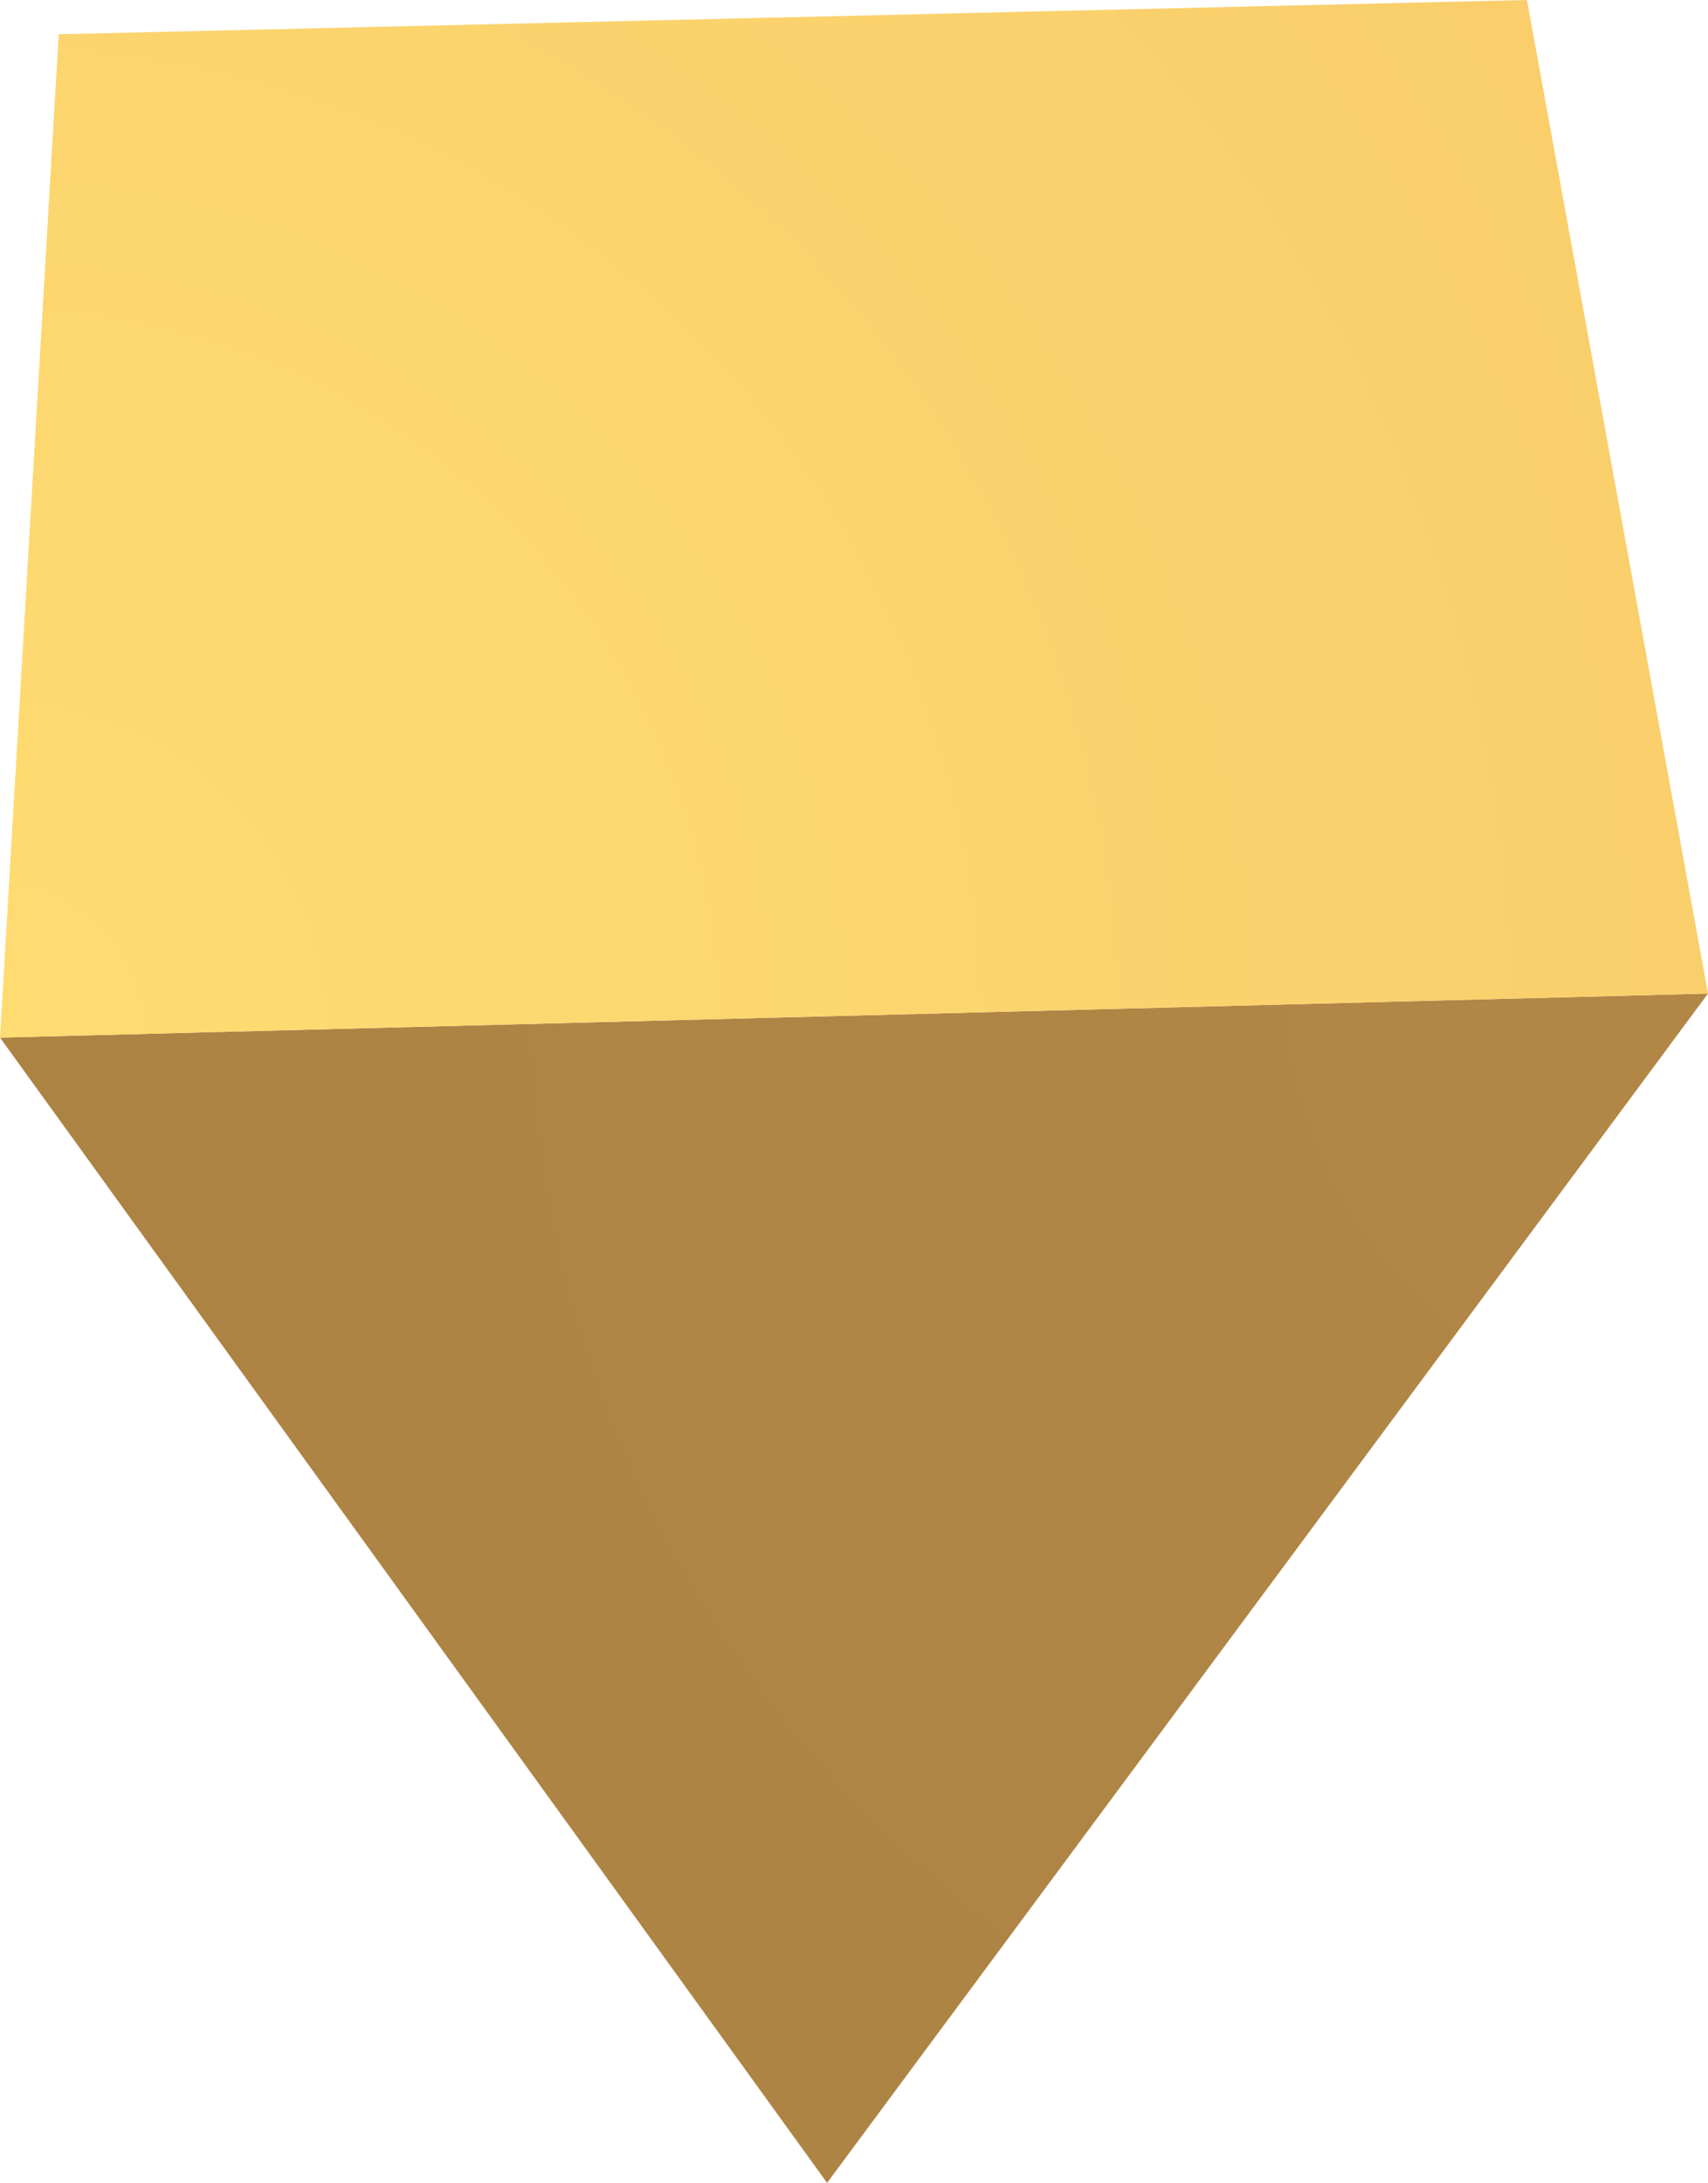 <?xml version="1.0" encoding="UTF-8" standalone="no"?>
<svg xmlns:ffdec="https://www.free-decompiler.com/flash" xmlns:xlink="http://www.w3.org/1999/xlink" ffdec:objectType="shape" height="22.3px" width="17.45px" xmlns="http://www.w3.org/2000/svg">
  <g transform="matrix(1.0, 0.0, 0.0, 1.0, 7.8, 9.8)">
    <path d="M9.65 0.35 L0.65 12.5 -7.8 0.8 9.65 0.35" fill="url(#gradient0)" fill-rule="evenodd" stroke="none"/>
    <path d="M-7.8 0.8 L-7.2 -9.45 7.8 -9.8 9.65 0.35 -7.8 0.8" fill="url(#gradient1)" fill-rule="evenodd" stroke="none"/>
  </g>
  <defs>
    <radialGradient cx="0" cy="0" gradientTransform="matrix(0.021, 0.0, 0.0, 0.021, 9.65, 0.3)" gradientUnits="userSpaceOnUse" id="gradient0" r="819.2" spreadMethod="pad">
      <stop offset="0.0" stop-color="#b28746"/>
      <stop offset="1.0" stop-color="#ad8344"/>
    </radialGradient>
    <radialGradient cx="0" cy="0" gradientTransform="matrix(0.023, 0.0, 0.0, 0.023, -7.85, 0.75)" gradientUnits="userSpaceOnUse" id="gradient1" r="819.2" spreadMethod="pad">
      <stop offset="0.0" stop-color="#ffdc72"/>
      <stop offset="1.0" stop-color="#f9ce6b"/>
    </radialGradient>
  </defs>
</svg>

